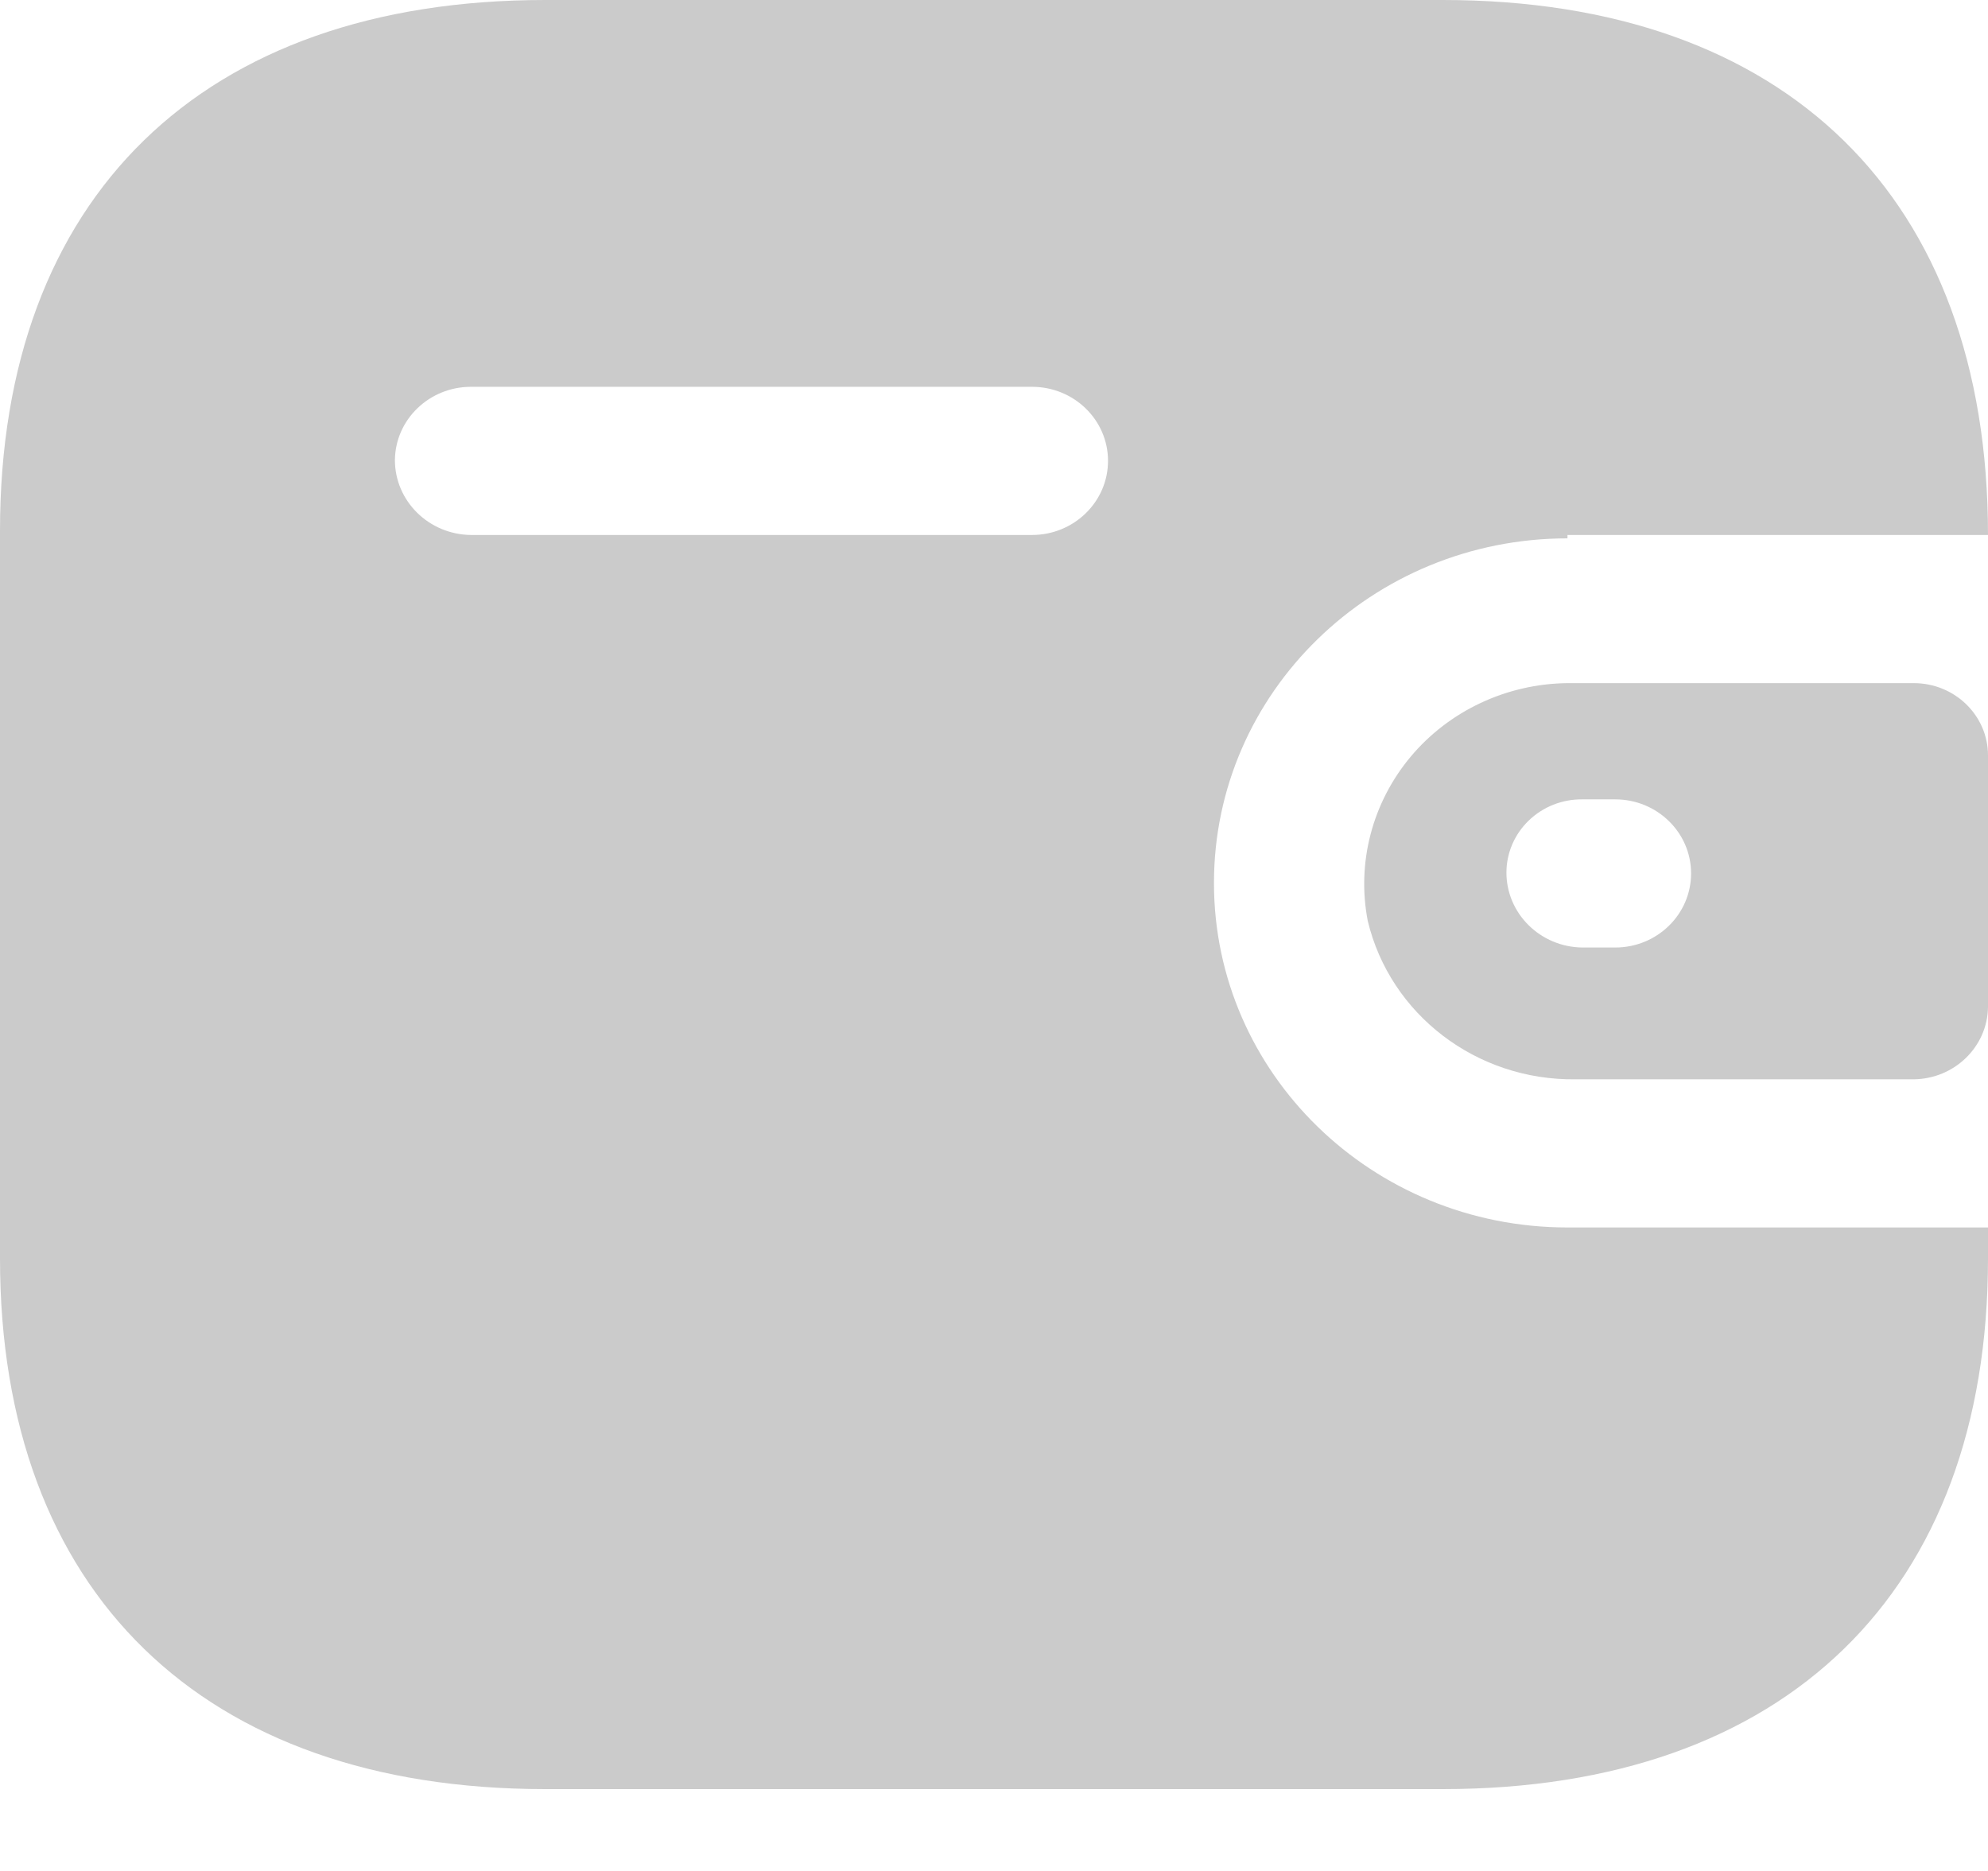 <svg width="17" height="16" viewBox="0 0 17 16" fill="none" xmlns="http://www.w3.org/2000/svg">
<path fill-rule="evenodd" clip-rule="evenodd" d="M13.404 4.575H17C17 1.687 15.27 0 12.338 0H4.662C1.73 0 0 1.687 0 4.538V10.762C0 13.613 1.73 15.3 4.662 15.3H12.338C15.27 15.3 17 13.613 17 10.762V10.497H13.404C11.734 10.497 10.381 9.178 10.381 7.551C10.381 5.923 11.734 4.604 13.404 4.604V4.575ZM13.403 5.842H16.365C16.716 5.842 17 6.119 17 6.46V8.611C16.996 8.951 16.714 9.226 16.365 9.23H13.472C12.627 9.241 11.888 8.677 11.696 7.875C11.6 7.377 11.735 6.863 12.064 6.47C12.393 6.078 12.884 5.848 13.403 5.842ZM13.532 8.103H13.812C14.171 8.103 14.461 7.819 14.461 7.469C14.461 7.12 14.171 6.836 13.812 6.836H13.532C13.36 6.834 13.195 6.899 13.073 7.017C12.951 7.134 12.882 7.295 12.882 7.462C12.882 7.813 13.172 8.099 13.532 8.103ZM4.027 4.575H8.825C9.184 4.575 9.475 4.291 9.475 3.941C9.475 3.591 9.184 3.308 8.825 3.308H4.027C3.671 3.308 3.381 3.587 3.377 3.934C3.377 4.285 3.667 4.571 4.027 4.575Z" fill="#CBCBCB"/>
</svg>
